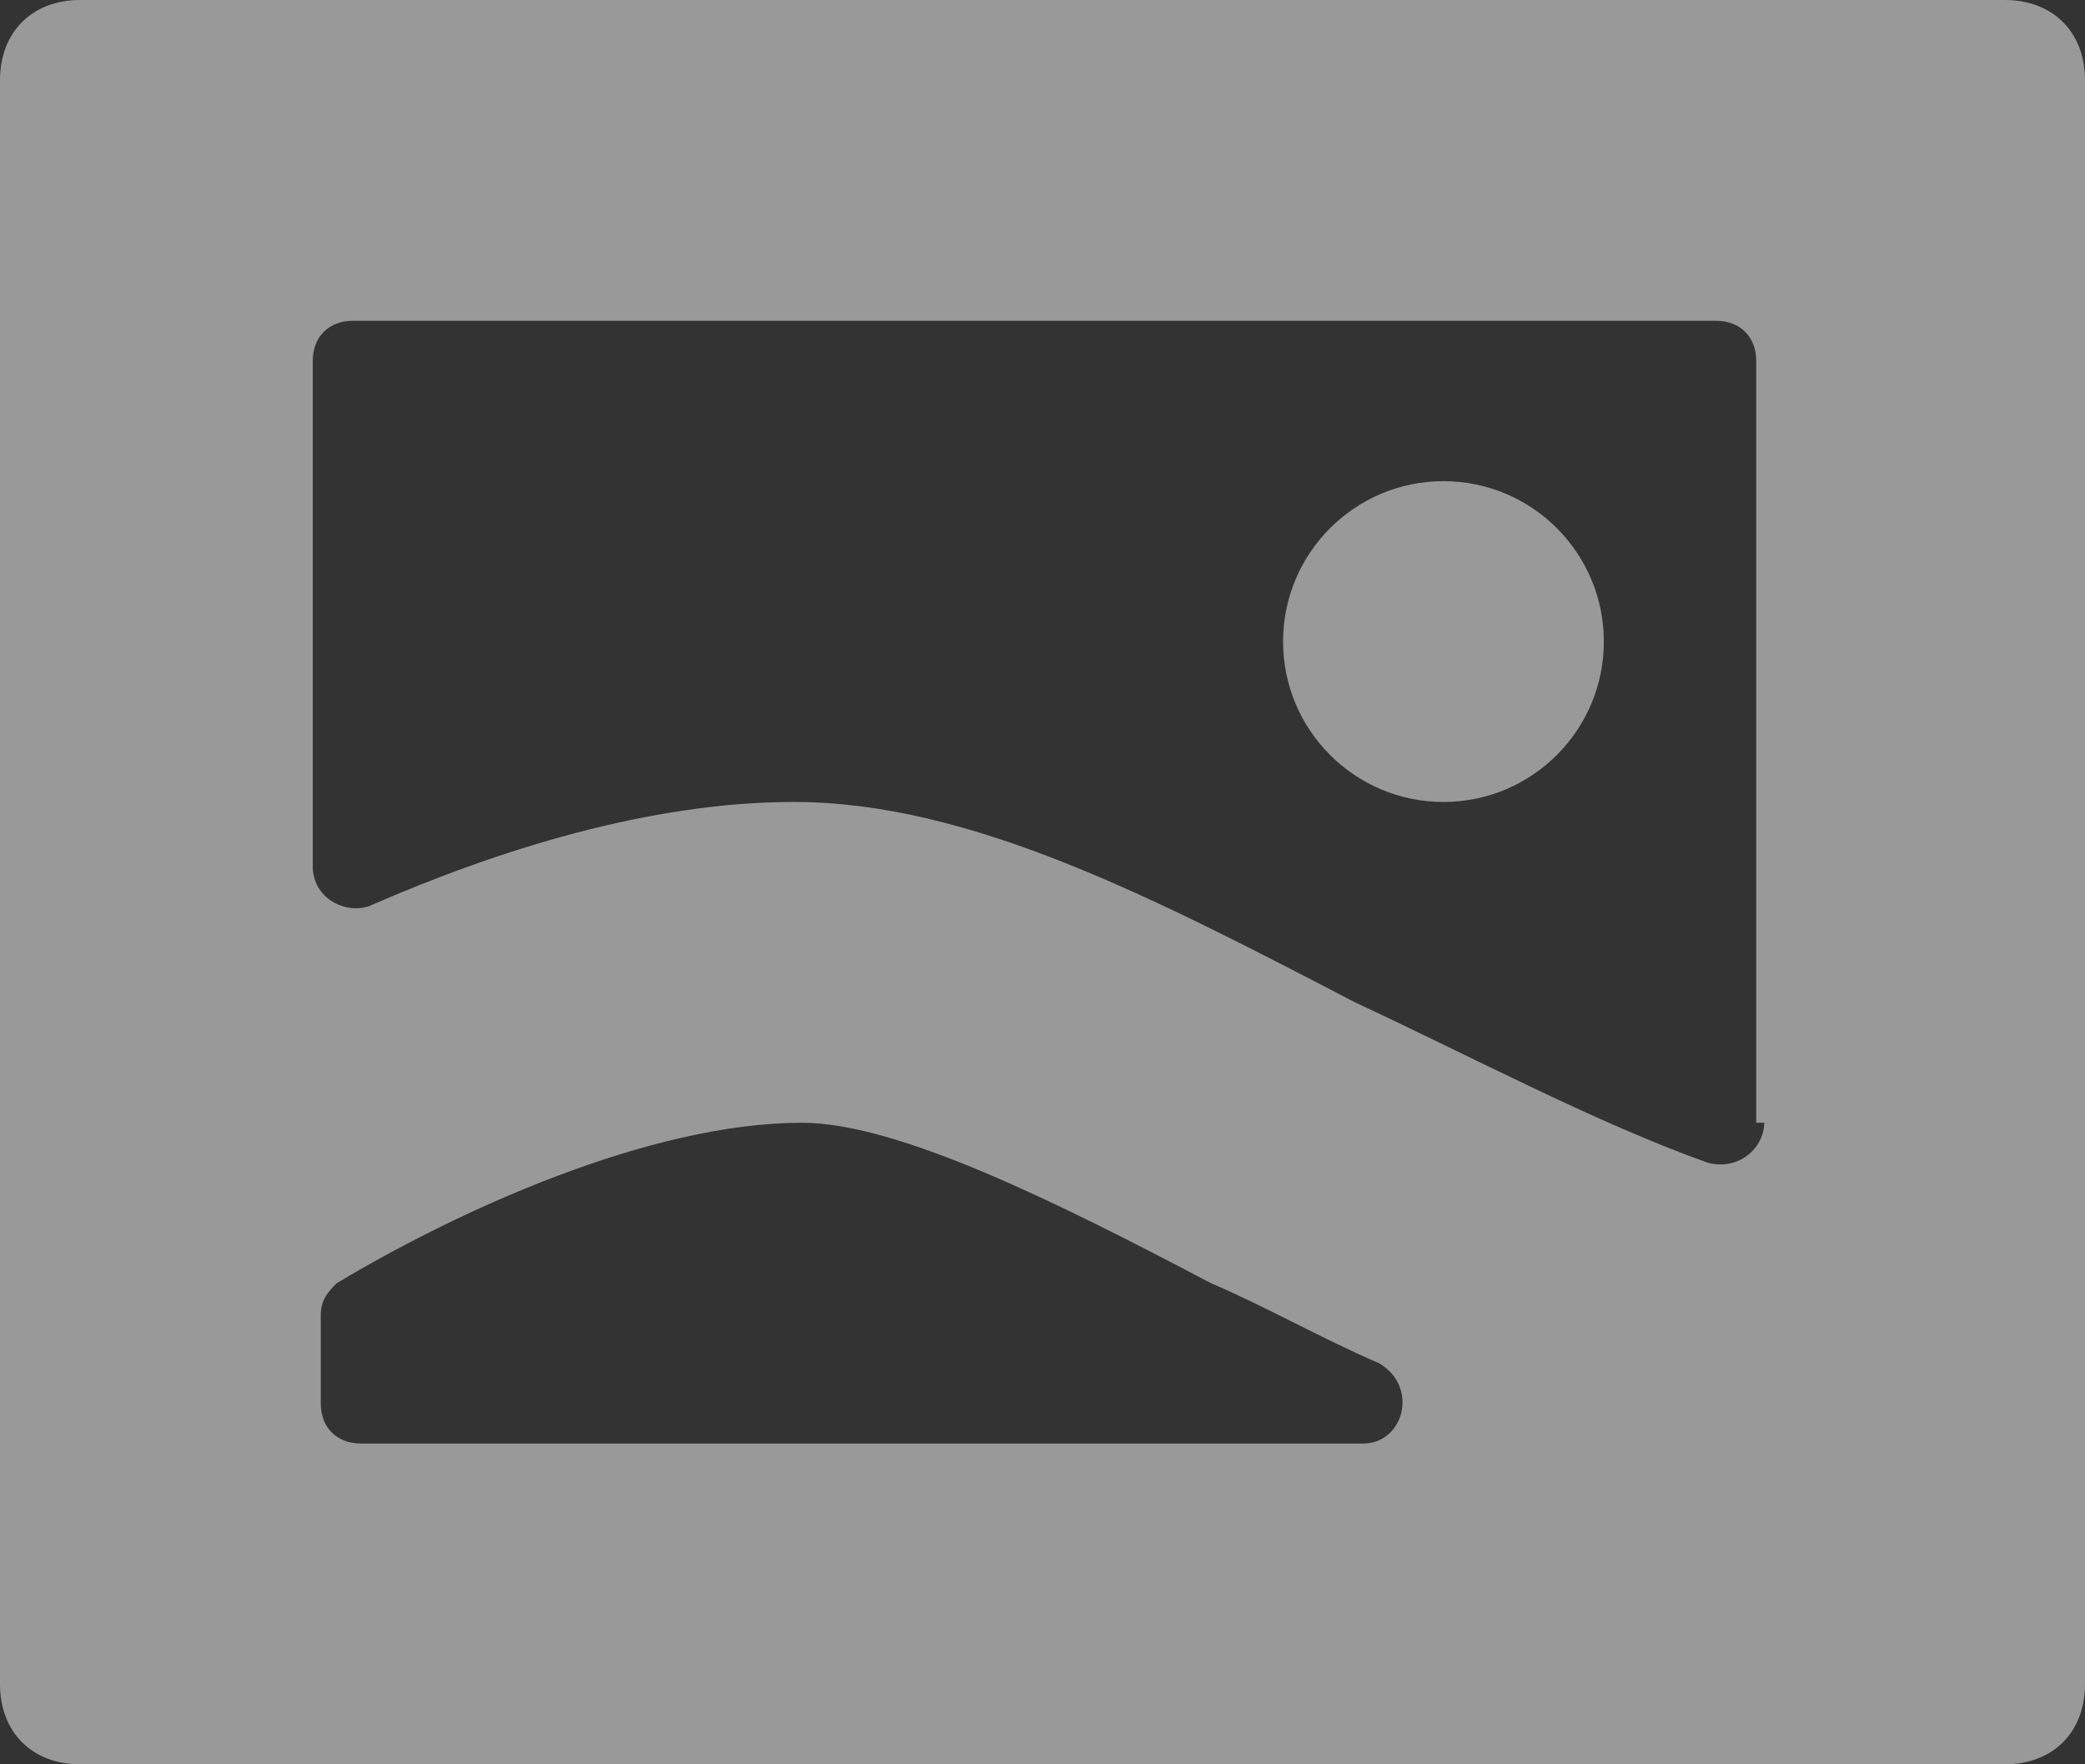 <svg width="13" height="11" viewBox="0 0 13 11" version="1.1" xmlns="http://www.w3.org/2000/svg" xmlns:xlink="http://www.w3.org/1999/xlink">
<rect x="0" y="0" width="13" height="11" fill="#333333" stroke="none"/>
<title>Group</title>
<desc>Created using Figma</desc>
<g id="Canvas" transform="translate(537 137)">
<g id="Group">
<g id="Vector">
<use xlink:href="#path0_fill" transform="translate(-537 -137)" fill="#FFFFFF" fill-opacity="0.5"/>
</g>
<g id="Vector">
<use xlink:href="#path1_fill" transform="translate(-529 -134)" fill="#FFFFFF" fill-opacity="0.5"/>
</g>
</g>
</g>
<defs>
<path id="path0_fill" d="M 12.5 0L 0.5 0C 0.2 0 0 0.2 0 0.5L 0 10.5C 0 10.8 0.2 11 0.5 11L 12.5 11C 12.8 11 13 10.8 13 10.5L 13 0.5C 13 0.2 12.8 0 12.5 0ZM 8.5 9L 2.25 9C 2.1 9 2 8.9 2 8.75L 2 8.2C 2 8.1 2.05 8.05 2.1 8C 2.85 7.55 4.05 7 5 7C 5.6 7 6.6 7.5 7.55 8C 7.9 8.15 8.25 8.35 8.6 8.5C 8.85 8.65 8.75 9 8.5 9ZM 11 7C 11 7.15 10.85 7.3 10.65 7.25C 9.95 7 9.2 6.6 8.45 6.25C 7.2 5.6 6.05 5 4.95 5C 4.05 5 3.1 5.3 2.3 5.65C 2.15 5.7 1.95 5.6 1.95 5.4L 1.95 2.25C 1.95 2.1 2.05 2 2.2 2L 10.7 2C 10.85 2 10.95 2.1 10.95 2.25L 10.95 7L 11 7Z"/>
<path id="path1_fill" d="M 1 2C 1.552 2 2 1.552 2 1C 2 0.448 1.552 0 1 0C 0.448 0 0 0.448 0 1C 0 1.552 0.448 2 1 2Z"/>
</defs>
</svg>

